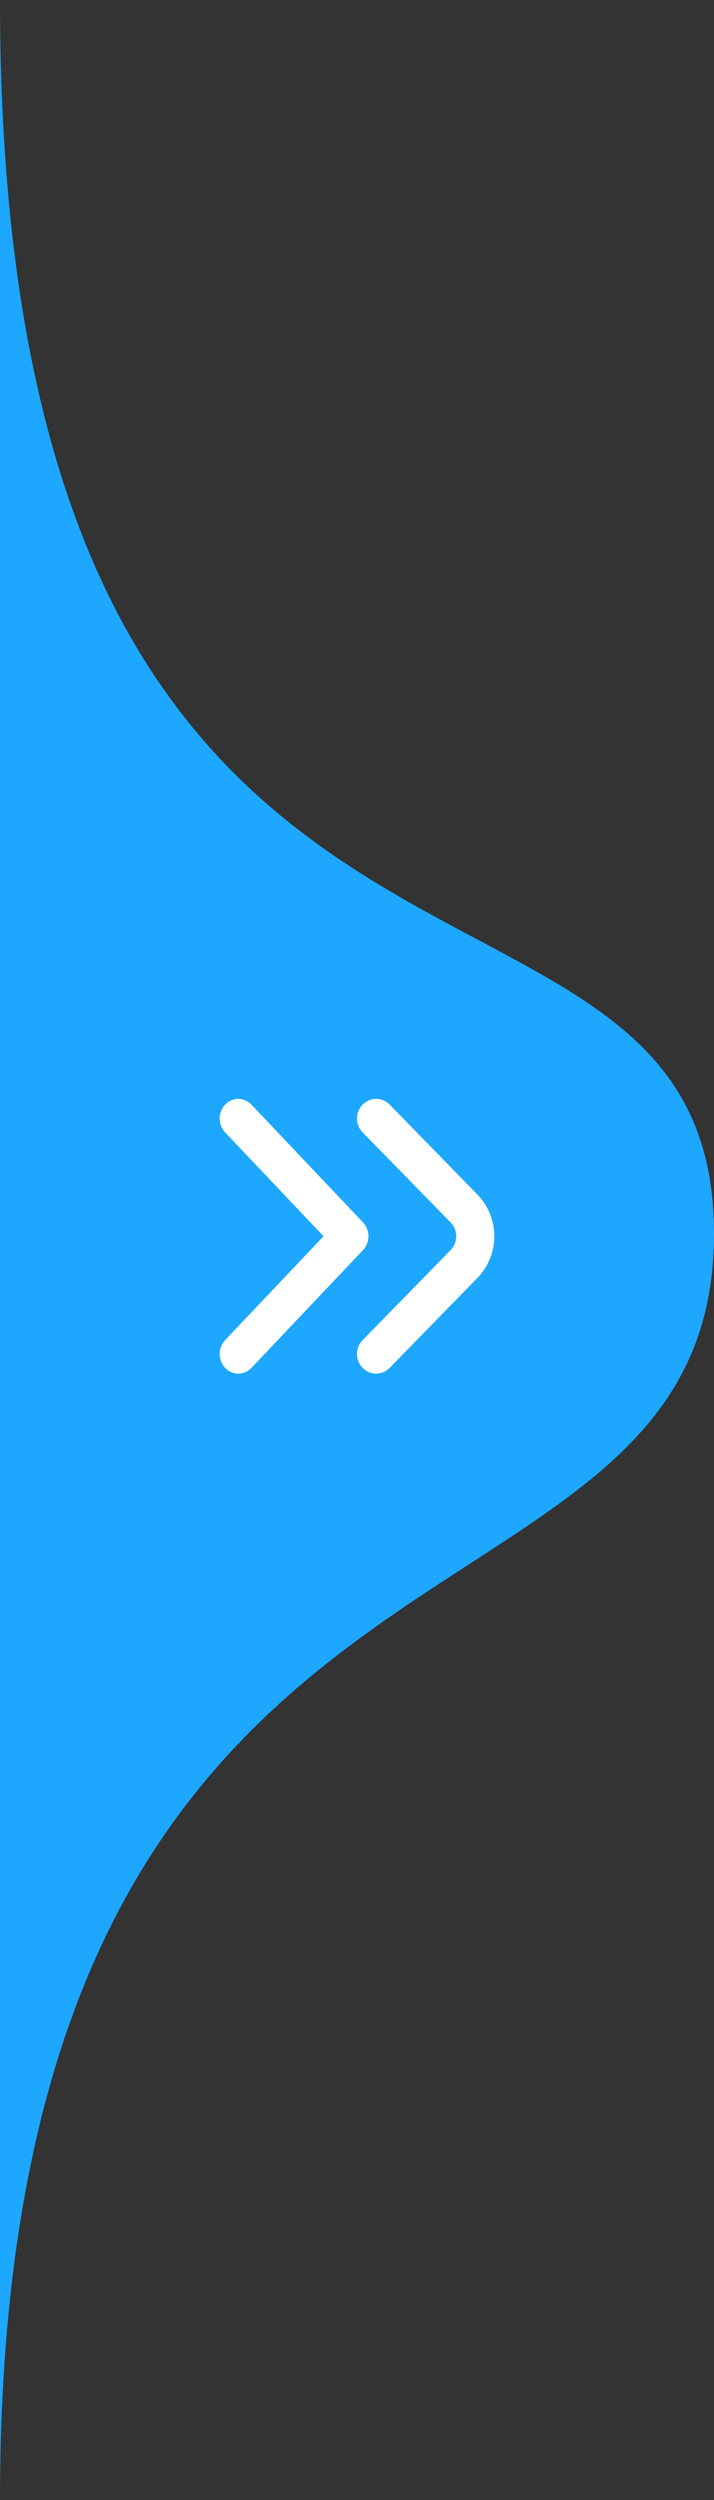 <svg width="26" height="91" viewBox="0 0 26 91" fill="none" xmlns="http://www.w3.org/2000/svg">
<rect x="0" y="0" width="26" height="91" fill="#333333" stroke="none"/>
<path d="M26 44.907C26 60.814 1.88226e-05 53.104 1.90735e-05 91L1.63039e-07 -1.1365e-06C2.9698e-07 40.571 26 29 26 44.907Z" fill="#1DA7FF"/>
<path d="M13.701 40C13.884 40.001 14.059 40.075 14.189 40.207L17.388 43.486C17.78 43.887 18 44.432 18 45C18 45.568 17.78 46.112 17.388 46.514L14.189 49.792C14.058 49.925 13.882 50 13.698 50C13.514 50 13.337 49.925 13.206 49.792C13.141 49.726 13.089 49.647 13.054 49.56C13.018 49.473 13 49.38 13 49.285C13 49.191 13.018 49.097 13.054 49.011C13.089 48.923 13.141 48.844 13.206 48.778L16.406 45.507C16.471 45.44 16.523 45.361 16.558 45.274C16.594 45.187 16.612 45.094 16.612 45C16.612 44.905 16.594 44.812 16.558 44.725C16.523 44.638 16.471 44.559 16.406 44.493L13.206 41.221C13.141 41.155 13.089 41.076 13.054 40.989C13.018 40.902 13 40.809 13 40.714C13 40.62 13.018 40.527 13.054 40.44C13.089 40.352 13.141 40.273 13.206 40.207C13.271 40.141 13.349 40.089 13.434 40.053C13.518 40.017 13.609 39.999 13.701 40Z" fill="white"/>
<path d="M8.681 40C8.858 40.001 9.029 40.075 9.155 40.207L13.216 44.493C13.28 44.559 13.33 44.638 13.365 44.725C13.399 44.812 13.417 44.905 13.417 45C13.417 45.094 13.399 45.187 13.365 45.274C13.33 45.361 13.28 45.44 13.216 45.507L9.155 49.792C9.028 49.925 8.856 50 8.677 50C8.499 50 8.327 49.925 8.2 49.792C8.137 49.726 8.086 49.647 8.052 49.56C8.018 49.473 8 49.38 8 49.285C8 49.191 8.018 49.097 8.052 49.011C8.086 48.923 8.137 48.844 8.2 48.778L11.781 45L8.2 41.221C8.137 41.155 8.086 41.076 8.052 40.989C8.018 40.902 8 40.809 8 40.714C8 40.62 8.018 40.527 8.052 40.44C8.086 40.352 8.137 40.273 8.2 40.207C8.263 40.141 8.339 40.089 8.421 40.053C8.503 40.017 8.592 39.999 8.681 40Z" fill="white"/>
</svg>
